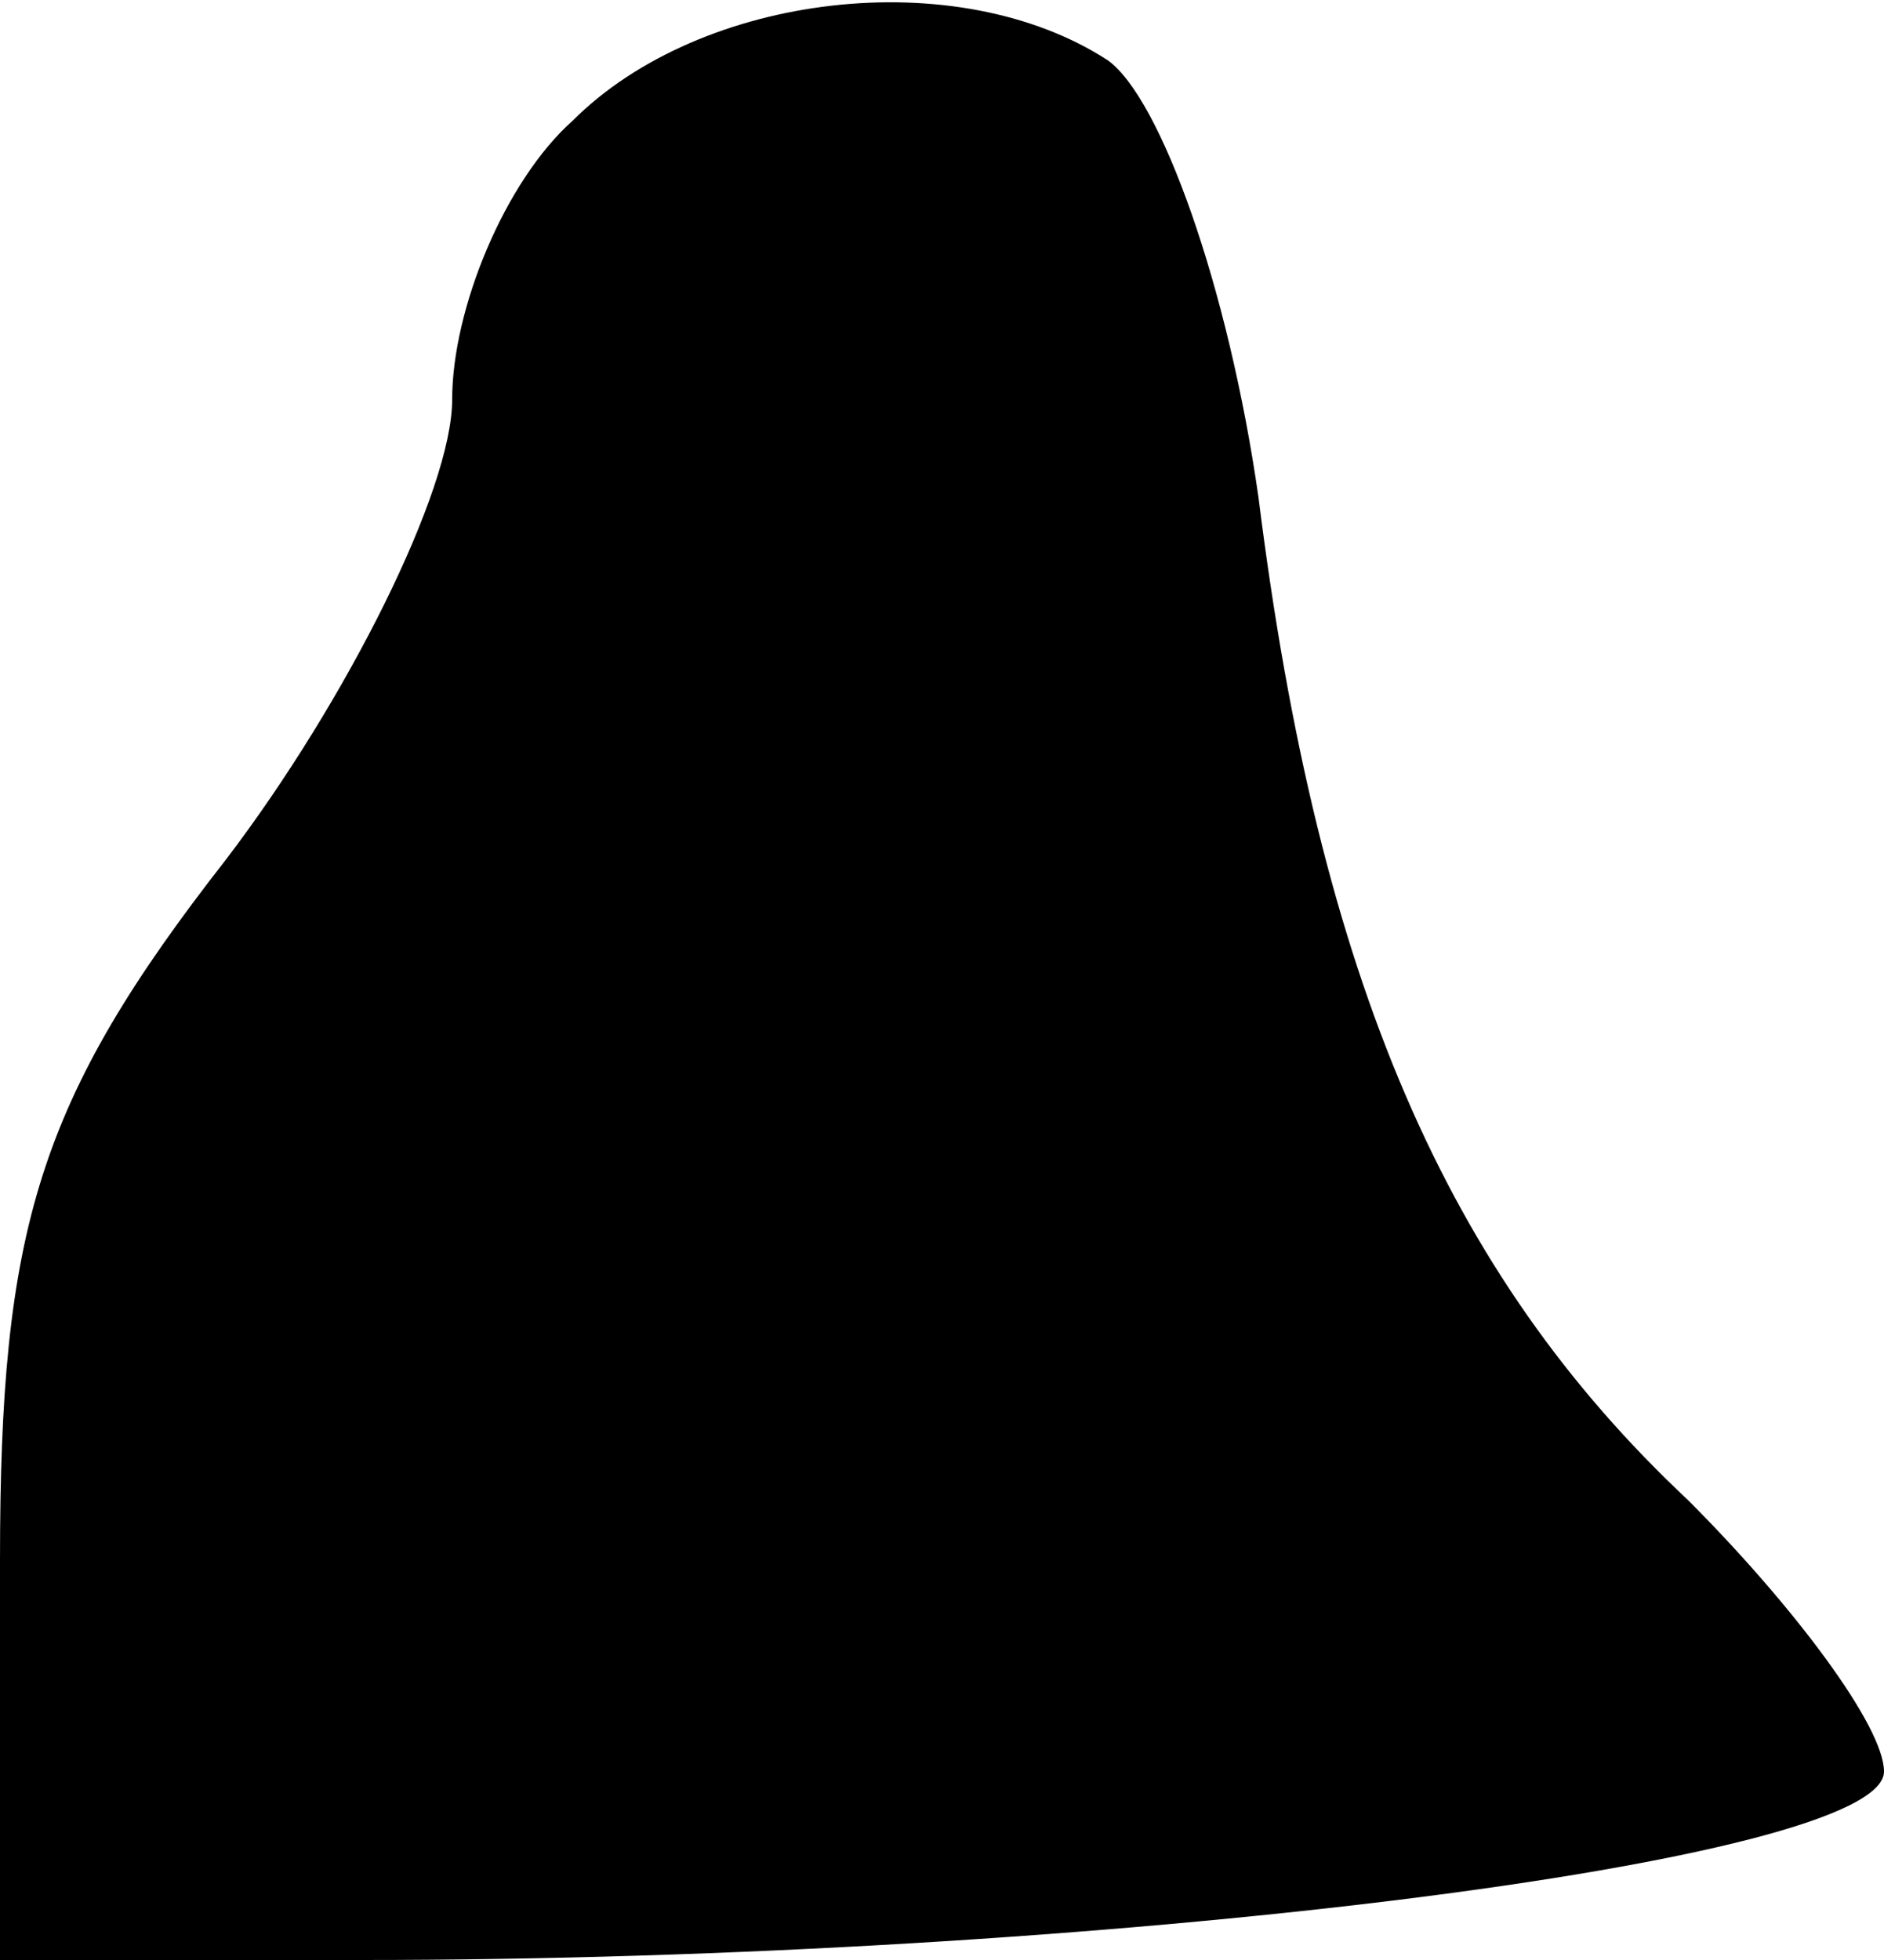 <?xml version="1.0" standalone="no"?>
<!DOCTYPE svg PUBLIC "-//W3C//DTD SVG 20010904//EN"
 "http://www.w3.org/TR/2001/REC-SVG-20010904/DTD/svg10.dtd">
<svg version="1.0" xmlns="http://www.w3.org/2000/svg"
 width="25pt" height="26pt" viewBox="0 0 25 26"
 preserveAspectRatio="xMidYMid meet">
<g transform="translate(0,26) scale(0.1,-0.1)"
fill="#000000" stroke="none">
<path fill="#000000" stroke="none" d="M76 244 c-9 -8 -16 -25 -16 -37 0 -12
-14 -40 -30 -61 -25 -32 -30 -49 -30 -93 l0 -53 48 0 c98 0 202 13 202 25 0 6
-12 22 -26 36 -32 30 -49 69 -57 133 -4 28 -13 53 -20 58 -20 13 -54 9 -71 -8z"/>
</g>
</svg>
